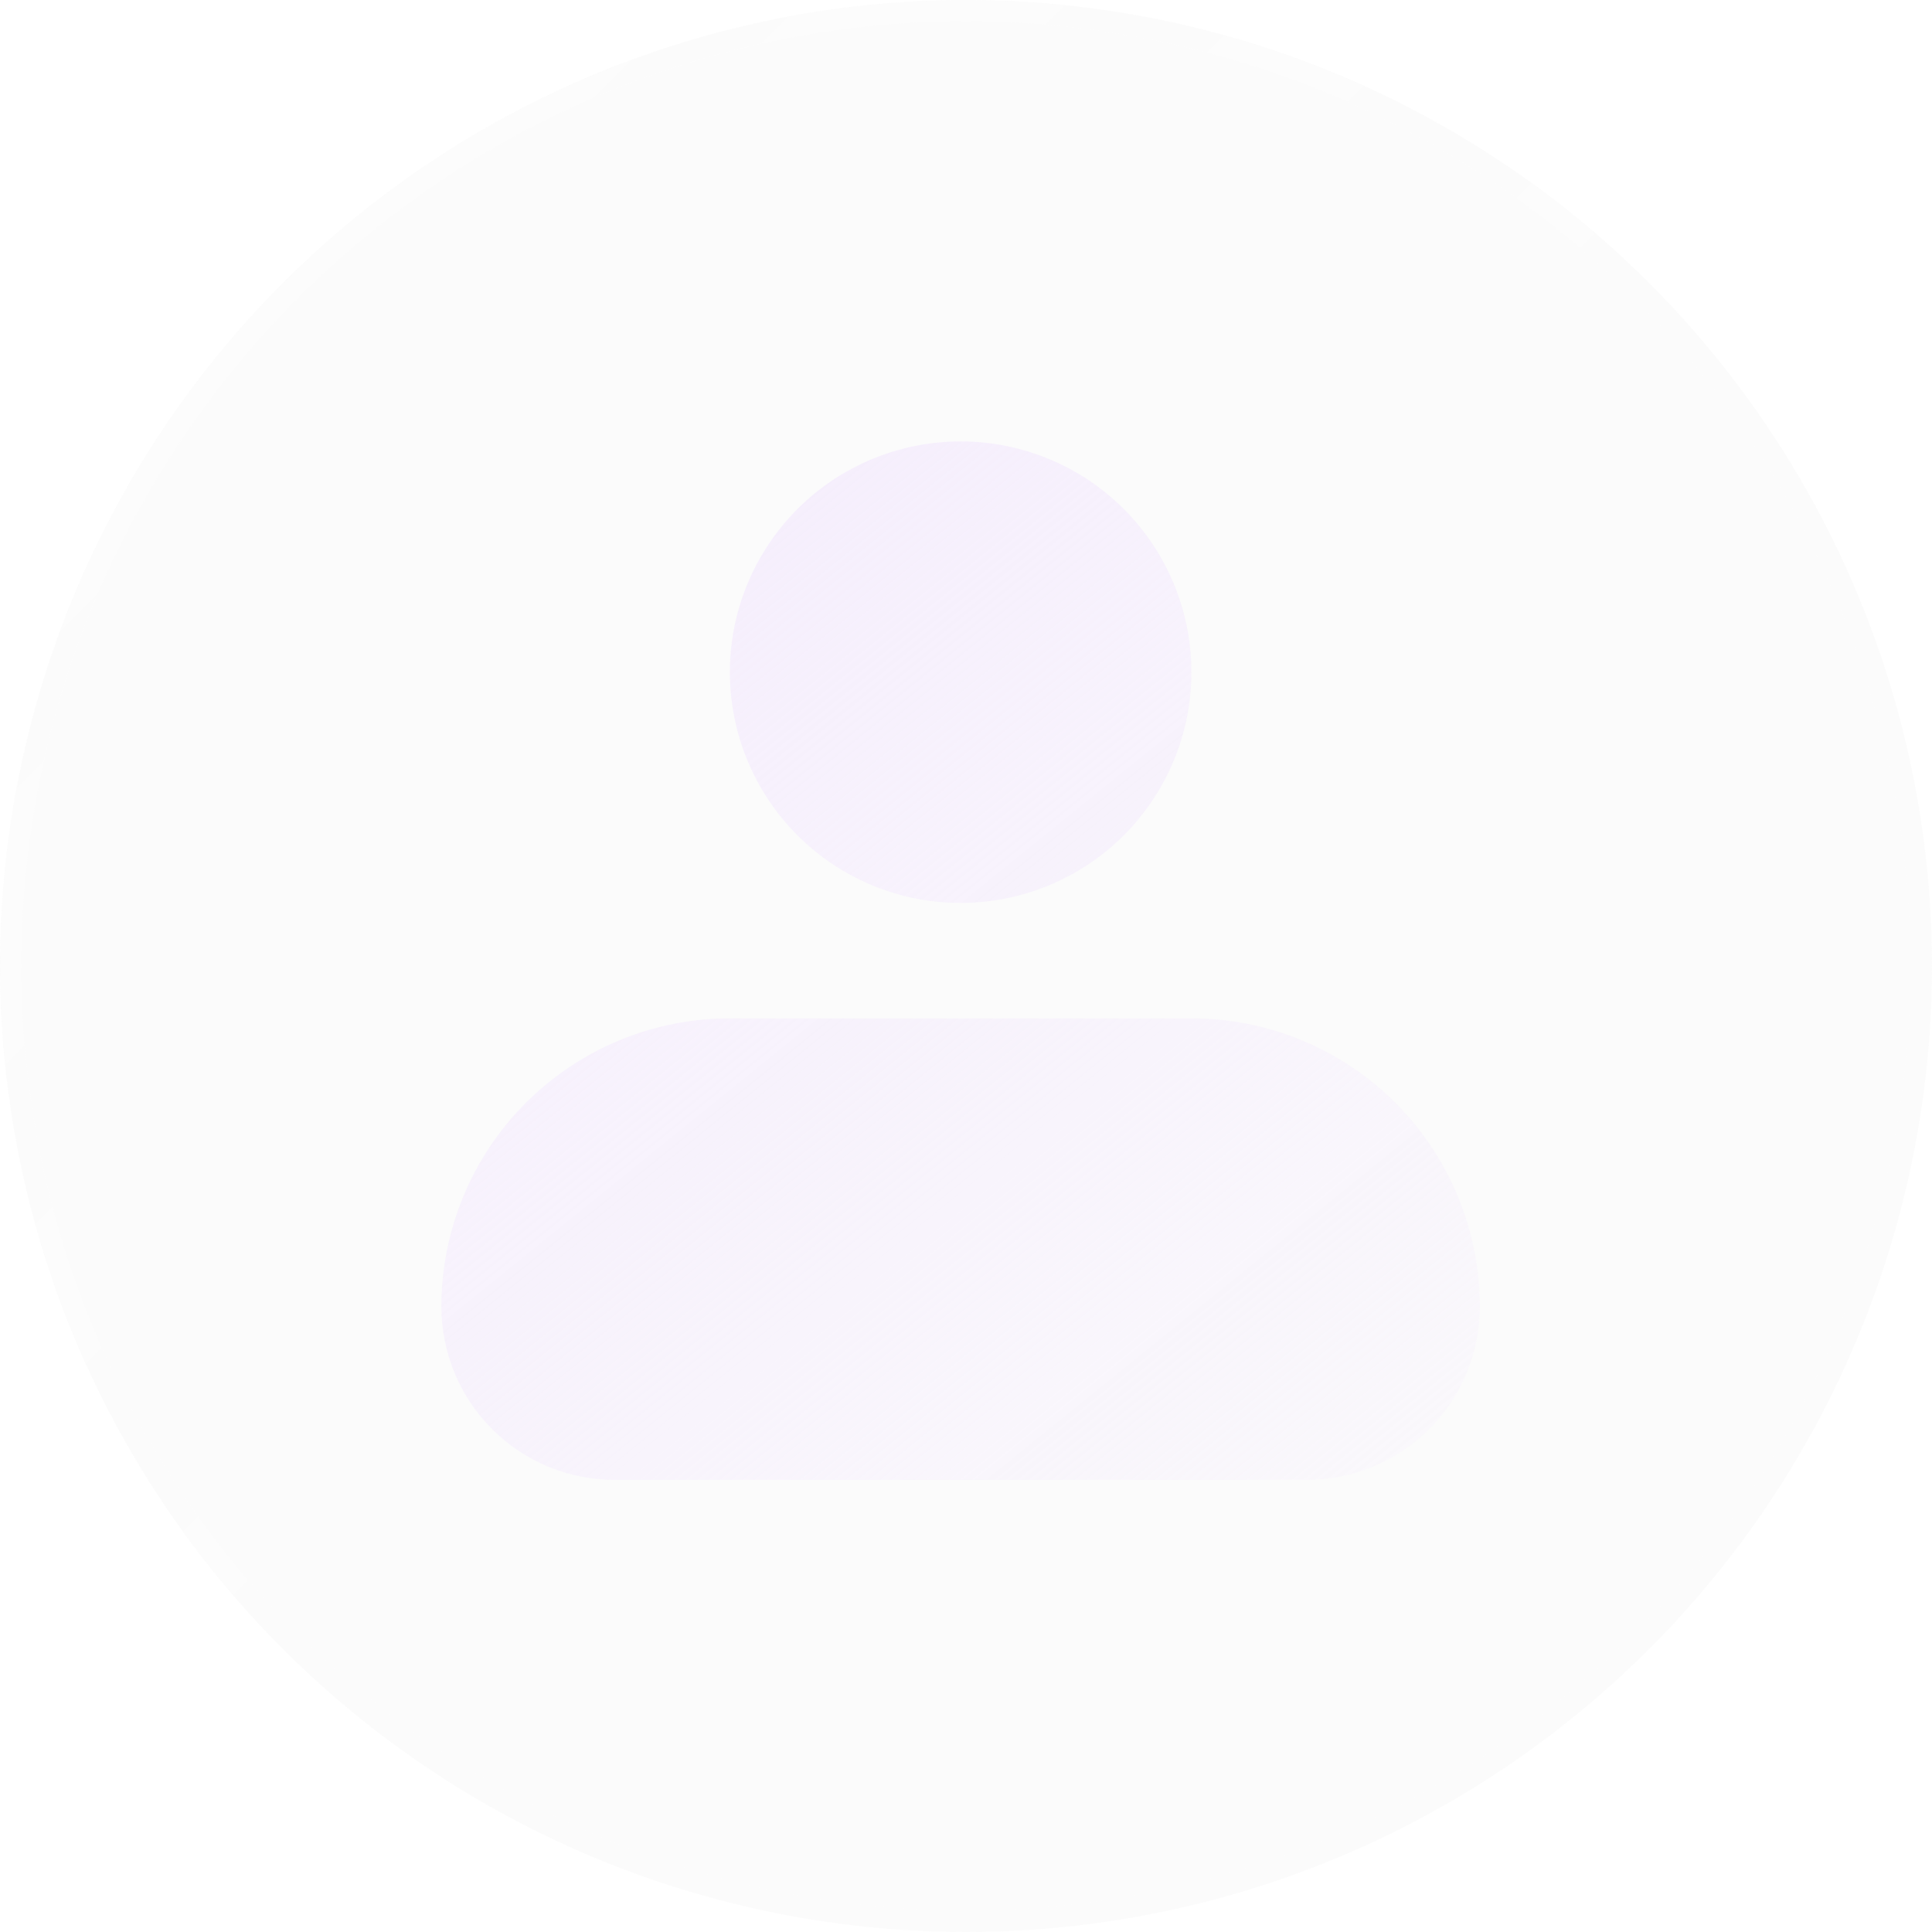 <svg width="90" height="90" viewBox="0 0 90 90" fill="none" xmlns="http://www.w3.org/2000/svg">
<g filter="url(#filter0_b_453_4744)">
<circle cx="45" cy="45" r="45" fill="#D4D4D4" fill-opacity="0.1"/>
<circle cx="45" cy="45" r="44.5" stroke="url(#paint0_linear_453_4744)" stroke-opacity="0.5" stroke-linecap="round"/>
</g>
<g filter="url(#filter1_b_453_4744)">
<path fill-rule="evenodd" clip-rule="evenodd" d="M34 31.312C34 28.461 35.133 25.727 37.149 23.711C39.165 21.695 41.899 20.562 44.75 20.562C47.601 20.562 50.335 21.695 52.351 23.711C54.367 25.727 55.5 28.461 55.5 31.312C55.5 34.164 54.367 36.898 52.351 38.914C50.335 40.93 47.601 42.062 44.75 42.062C41.899 42.062 39.165 40.93 37.149 38.914C35.133 36.898 34 34.164 34 31.312ZM34 47.438C30.436 47.438 27.018 48.853 24.498 51.373C21.978 53.893 20.562 57.311 20.562 60.875C20.562 63.013 21.412 65.064 22.924 66.576C24.436 68.088 26.487 68.938 28.625 68.938H60.875C63.013 68.938 65.064 68.088 66.576 66.576C68.088 65.064 68.938 63.013 68.938 60.875C68.938 57.311 67.522 53.893 65.002 51.373C62.482 48.853 59.064 47.438 55.5 47.438H34Z" fill="url(#paint1_linear_453_4744)"/>
</g>
<defs>
<filter id="filter0_b_453_4744" x="-17.5" y="-17.5" width="125" height="125" filterUnits="userSpaceOnUse" color-interpolation-filters="sRGB">
<feFlood flood-opacity="0" result="BackgroundImageFix"/>
<feGaussianBlur in="BackgroundImageFix" stdDeviation="8.75"/>
<feComposite in2="SourceAlpha" operator="in" result="effect1_backgroundBlur_453_4744"/>
<feBlend mode="normal" in="SourceGraphic" in2="effect1_backgroundBlur_453_4744" result="shape"/>
</filter>
<filter id="filter1_b_453_4744" x="3.062" y="3.062" width="83.375" height="83.375" filterUnits="userSpaceOnUse" color-interpolation-filters="sRGB">
<feFlood flood-opacity="0" result="BackgroundImageFix"/>
<feGaussianBlur in="BackgroundImageFix" stdDeviation="8.75"/>
<feComposite in2="SourceAlpha" operator="in" result="effect1_backgroundBlur_453_4744"/>
<feBlend mode="normal" in="SourceGraphic" in2="effect1_backgroundBlur_453_4744" result="shape"/>
</filter>
<linearGradient id="paint0_linear_453_4744" x1="-0.281" y1="0.281" x2="44.719" y2="45.281" gradientUnits="userSpaceOnUse">
<stop stop-color="white" stop-opacity="0.5"/>
<stop offset="1" stop-color="white" stop-opacity="0.1"/>
</linearGradient>
<linearGradient id="paint1_linear_453_4744" x1="20.411" y1="20.714" x2="63.418" y2="73.859" gradientUnits="userSpaceOnUse">
<stop stop-color="#F5EDFD"/>
<stop offset="1" stop-color="#F5EDFD" stop-opacity="0.2"/>
</linearGradient>
</defs>
</svg>

